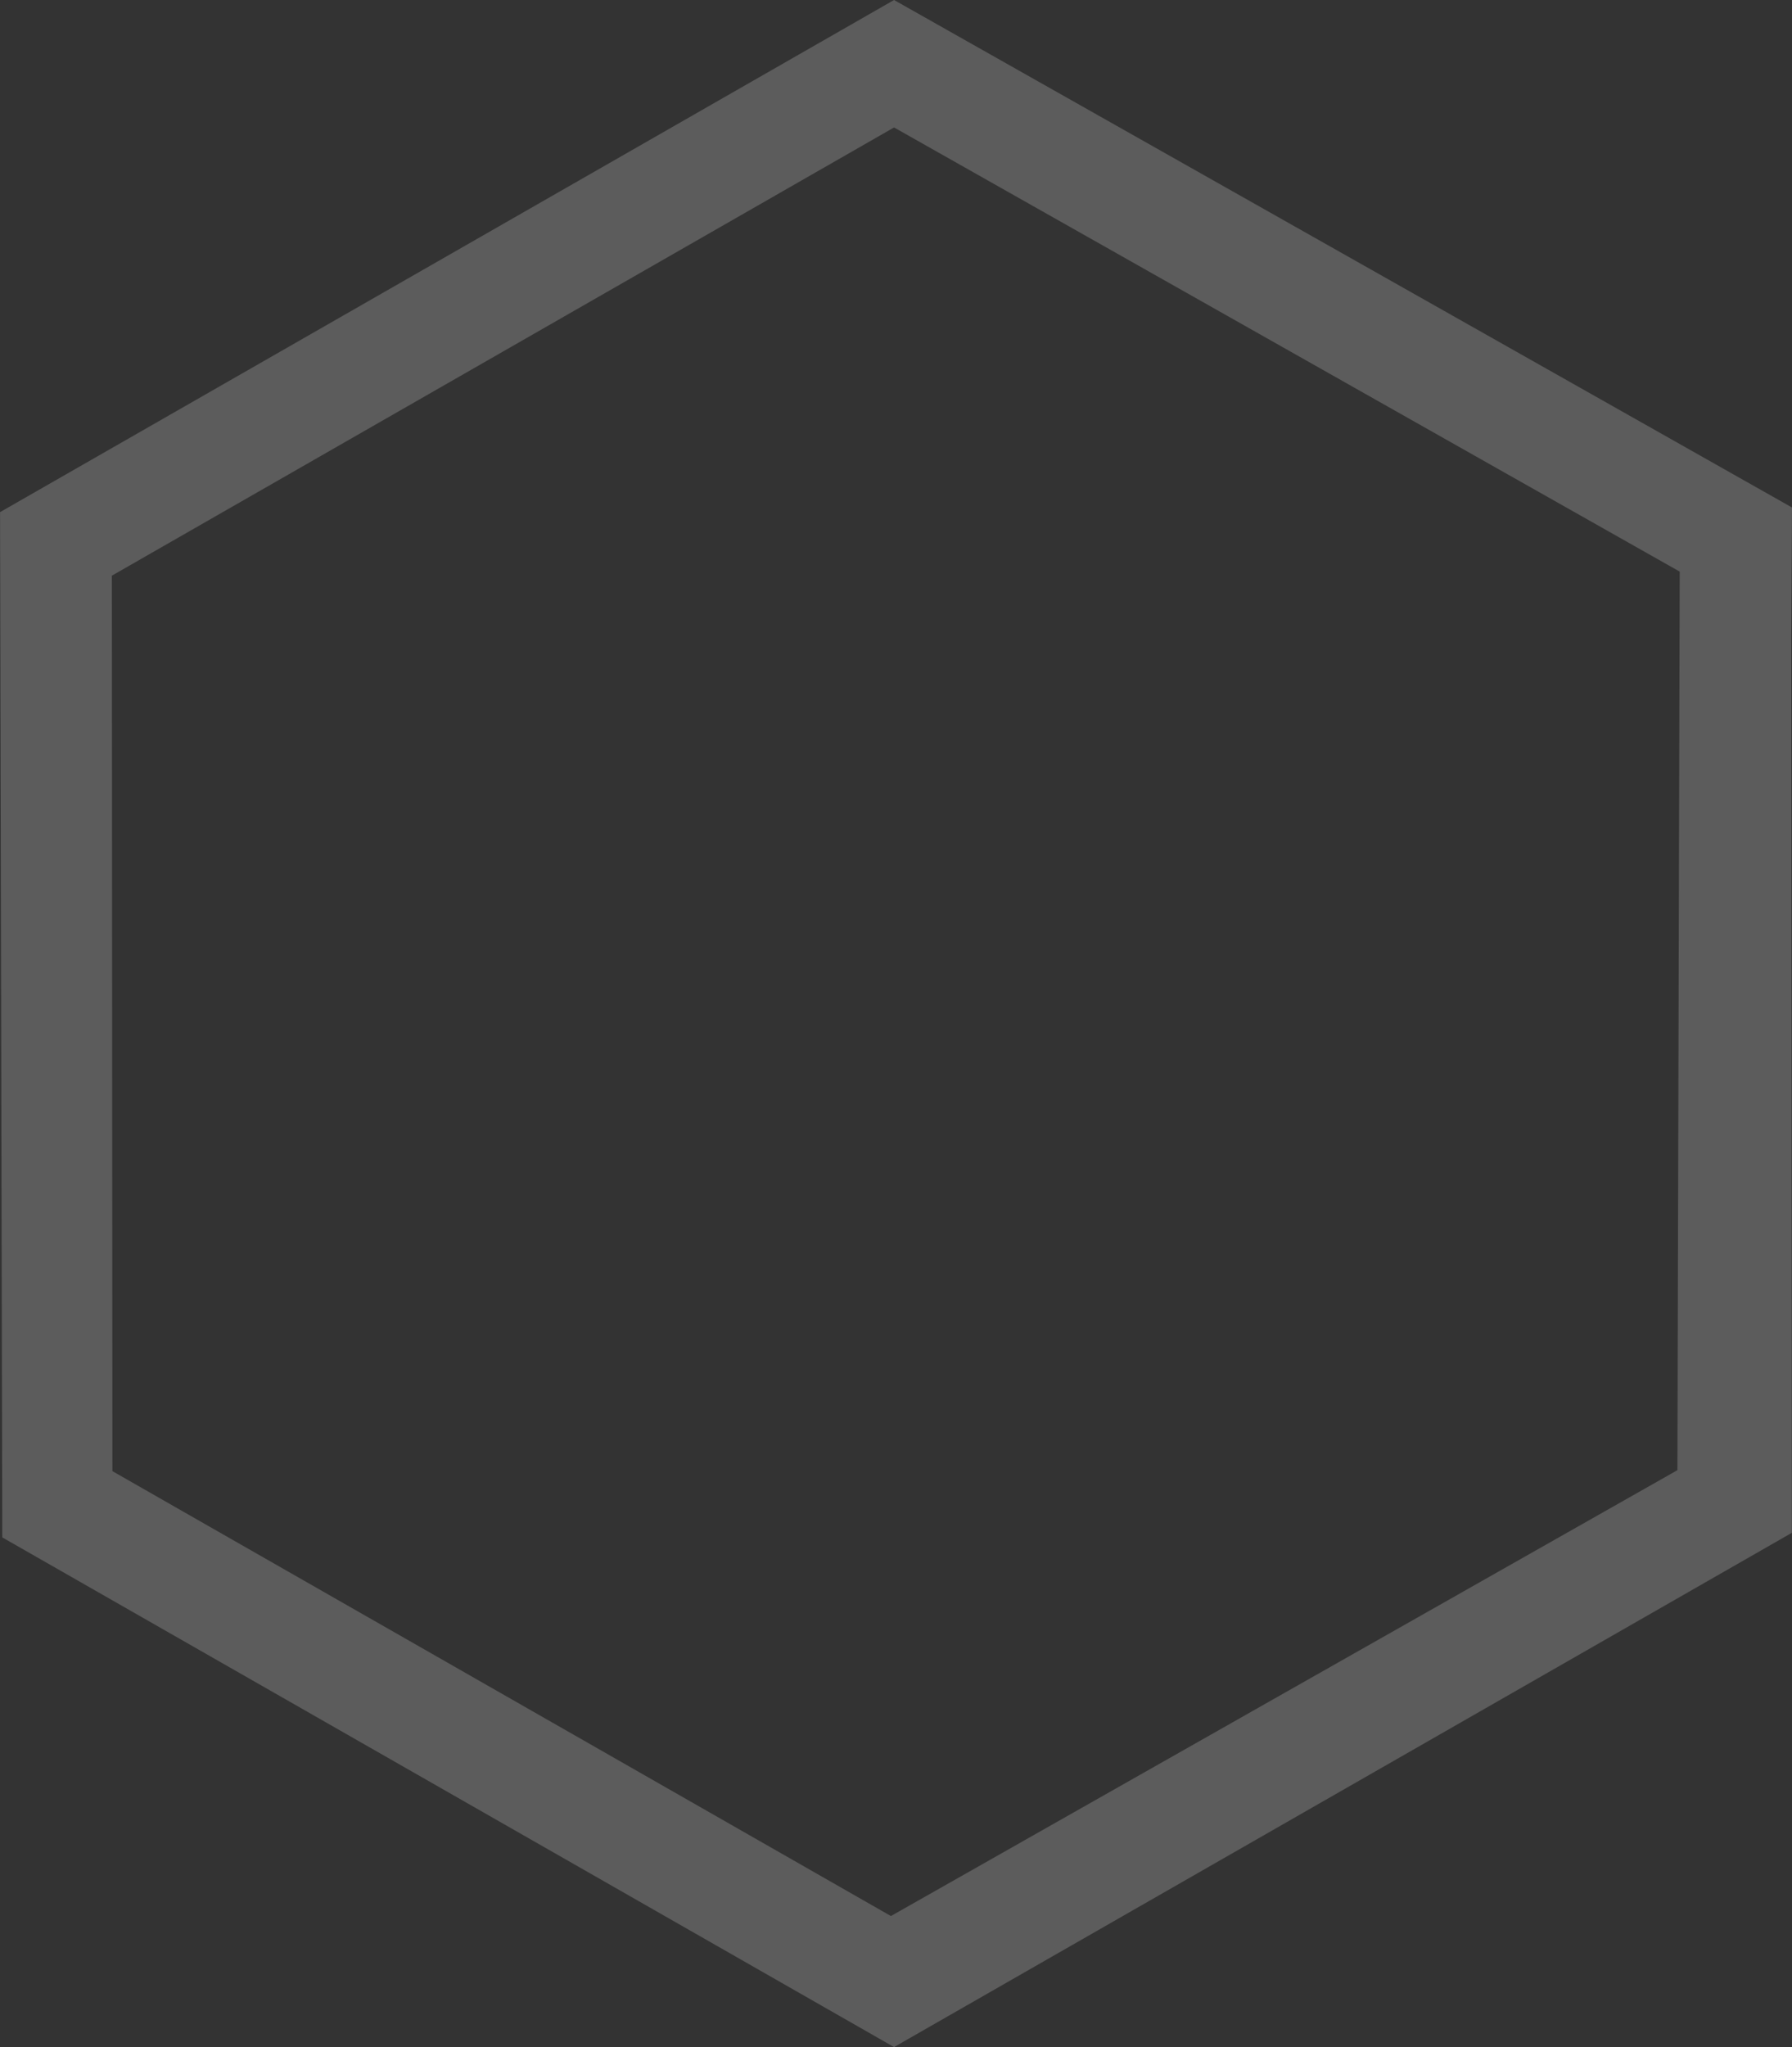 <svg width="176" height="201" viewBox="0 0 176 201" fill="none" xmlns="http://www.w3.org/2000/svg">
<rect x="0" y="0" width="176" height="201" fill="#333333" stroke="none"/>
<path d="M175.927 62.318L175.984 150.505L87.809 201L0.225 150.956L0.005 50.285L87.809 0L176 49.829L175.927 62.318ZM87.5 188.133L164.741 144.355H164.746L164.972 56.126L87.809 12.515L10.987 56.525L11.039 144.449L87.5 188.133Z" fill="white" fill-opacity="0.2"/>
</svg>
